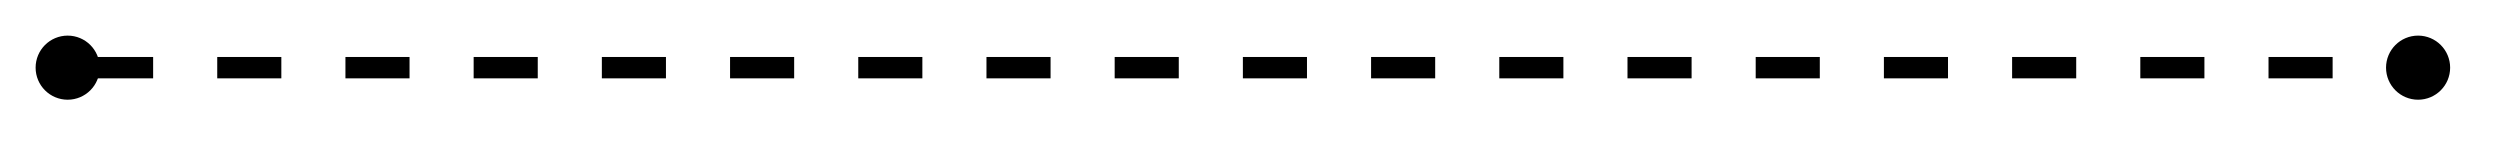 <?xml version="1.0" encoding="UTF-8"?>
<!DOCTYPE svg PUBLIC "-//W3C//DTD SVG 1.1//EN" "http://www.w3.org/Graphics/SVG/1.1/DTD/svg11.dtd">
<svg xmlns="http://www.w3.org/2000/svg" xmlns:xlink="http://www.w3.org/1999/xlink" version="1.1" width="351px" height="21px" viewBox="-0.5 -0.5 351 21" content="&lt;mxfile host=&quot;Electron&quot; modified=&quot;2020-05-04T09:35:32.209Z&quot; agent=&quot;5.0 (Windows NT 10.0; Win64; x64) AppleWebKit/537.36 (KHTML, like Gecko) draw.io/13.0.3 Chrome/80.0.399.163 Electron/8.2.1 Safari/537.36&quot; etag=&quot;sQQwGVeLlA-07oK3T1rQ&quot; version=&quot;13.0.3&quot; type=&quot;device&quot;&gt;&lt;diagram id=&quot;cBkMeWMrcT14PTpKWvrw&quot; name=&quot;Page-1&quot;&gt;7Zxfk6I4EMA/jY97RfinPK7O7OzWzl15O3Vzd/uylYWoqUFihTjqfvoDJUACKiCgyOnDYBMa6F/SabrDDLTJcvtE4WrxO3GQO1AVZzvQHgaqCsyhFvwJJbuDxDKHB8GcYidqlAhe8C8UCZVIusYO8oWGjBCX4ZUotInnIZsJMkgp2YjNZsQVz7qCc5QRvNjQzUr/xg5bHKQjdZjIPyM8X/AzA9M67FlC3ji6E38BHbJJibTHgTahhLDD1nI7QW5oPG6Xw3GfjuyNL4wijwknesc+/smv/7SSX9+nr2Pty/evry/rtbn69sxmHz/okRroriMl0Q2wHdeKPOdjaNzgl0e8QDh2oL9AoVYQ/FiwpRttZq8yunDkCIaPru8JkSVidBc02CTmNqI7W6QszWUUuZDhdxEXjKjPY3XxGaYEB1eiKryHWpGeqH/GHY+r8Mma2ig6Km1KSZGqi4qAKSlikM4RyygKNlK3nYj2pEpQM/pETVXqomZcl5rZK2qgLmrmdakNe0VNrYva8LrURr2iptVFbXRdalavqOl1UbOuS41fd0+wGTVh05QrYwN9wlZf7H+Of9PY1D5hywT/SlVs5hlFTWPTeoVNiv7j0XdxHCkrahpbrxIkcvgPRlWxyYGkrKhpbP3KkEjxPxhWxSZHkrKiprH1K0VyLovYlUiSUzqFjZK158SUNgvM0MsK2uHeDYUrkdwMu+6EuIQmkH1GyRviwkF4z+En3sMT9oGxx8jBDB6y4nttxGOpA2f7TyBfIYqDW0c0vBDszaOj5xQ6GCWHRBfAxQ+YIpth4u130fCkx3vaO6IMbU/2tWivORqKDLkLS/VFoOd0xliY1/EE0qWxFghZ/AVchZvBvUPXRS4JzLRM21beN012nOsFZZCne0zQUn8Iv4GchGhZaNNReGDSC5V6sEnhic4n0DQ1NYeaPELrg1YgYPkfmgBNs64OrVK4krF62raSDW99LgSmKQ6kqpFnRpHR8lxYKYS5K5TWEZ9YGqV1ZJy2hbJS6eeeUMqz2whUIynrMUC7IAtUg+bBLLMqPrfEi1CguPri6JwD5ESGkTPp5KGUH8Fqm3RApRrZyeerk9a/kT4tZSaqPiqDlucVUKk21nlaXcETr8fqCZ4LR8+ZQdg0rEqVr97CapmOVsDTNTZb89lZv/bsrLfkULi1r91Huz076y15lBuj1Rk8ar/wdHp21itVynsLq206DRfEbxpVXG8TxkfVsl2cY+ZBRzGSgWnhLtVsFTbwm2BtZUfiXx7DzA1Qqsoz3CGaBcjjlgtfTAE5Ky9siiBDUxd66Ef4YlBzJy+SxRXLEpXLIjm1TmG0yOXIdAWz4PBJbFm4RALkJcU5AbEBcoZYJnFfX75KzT4Y7N/6aq4bcCMUdHa2C30f25VcXHx3N+LjgCIvT5brzCXc3JHUZ/1T1lbz/5lMNaKhb6PPI/Lv2x+vjznvuB0cyQ8/KuTX0H9yT1ygqld5WUTgBsb7b55zMfefCmsjDp/zayOKLYI4SaOwK8q8ADTKuiJVMbIjIbNWsIoryr2HWpcpiYy00pa8EYehKeA3QwClaWo1j6GrsioVSKqafsEy+8CYDj6wXY/XyH9NsFTscYdu4zSR4n5jKPahVt1Gfjxd4NnpSGaznE1KVyczKwi1rLFy85/N2erSJTEFbWjdlhftaP7TunTVSzdpdQbPpStZOoan0/lPq6V1GXcCq2061auTp2OCi2uWeUuP211QxIOIxnvubaVKOjpnA6WlouWN4eoOn+xD6F3z6fSsDZSWypZ3Qqs5PM+LiekN/9R3+tNYn22mRJ39/JB1dbaL7beszU8nbHJ1lwNPgnalsoGn3qiBlEl697JP2OX6gjOnfuV2HdEAx813LYctJ4A12REX7XOG/EJBbR49+Jn8c79D8+RfJGqP/wE=&lt;/diagram&gt;&lt;/mxfile&gt;"><defs/><g><path d="M 12 9 L 336 9" fill="none" stroke="#000000" stroke-width="3" stroke-miterlimit="10" stroke-dasharray="9 9" pointer-events="stroke"/><ellipse cx="9" cy="9" rx="3" ry="3" fill="#000000" stroke="#000000" stroke-width="3" pointer-events="all"/><ellipse cx="339" cy="9" rx="3" ry="3" fill="#000000" stroke="#000000" stroke-width="3" pointer-events="all"/></g></svg>
